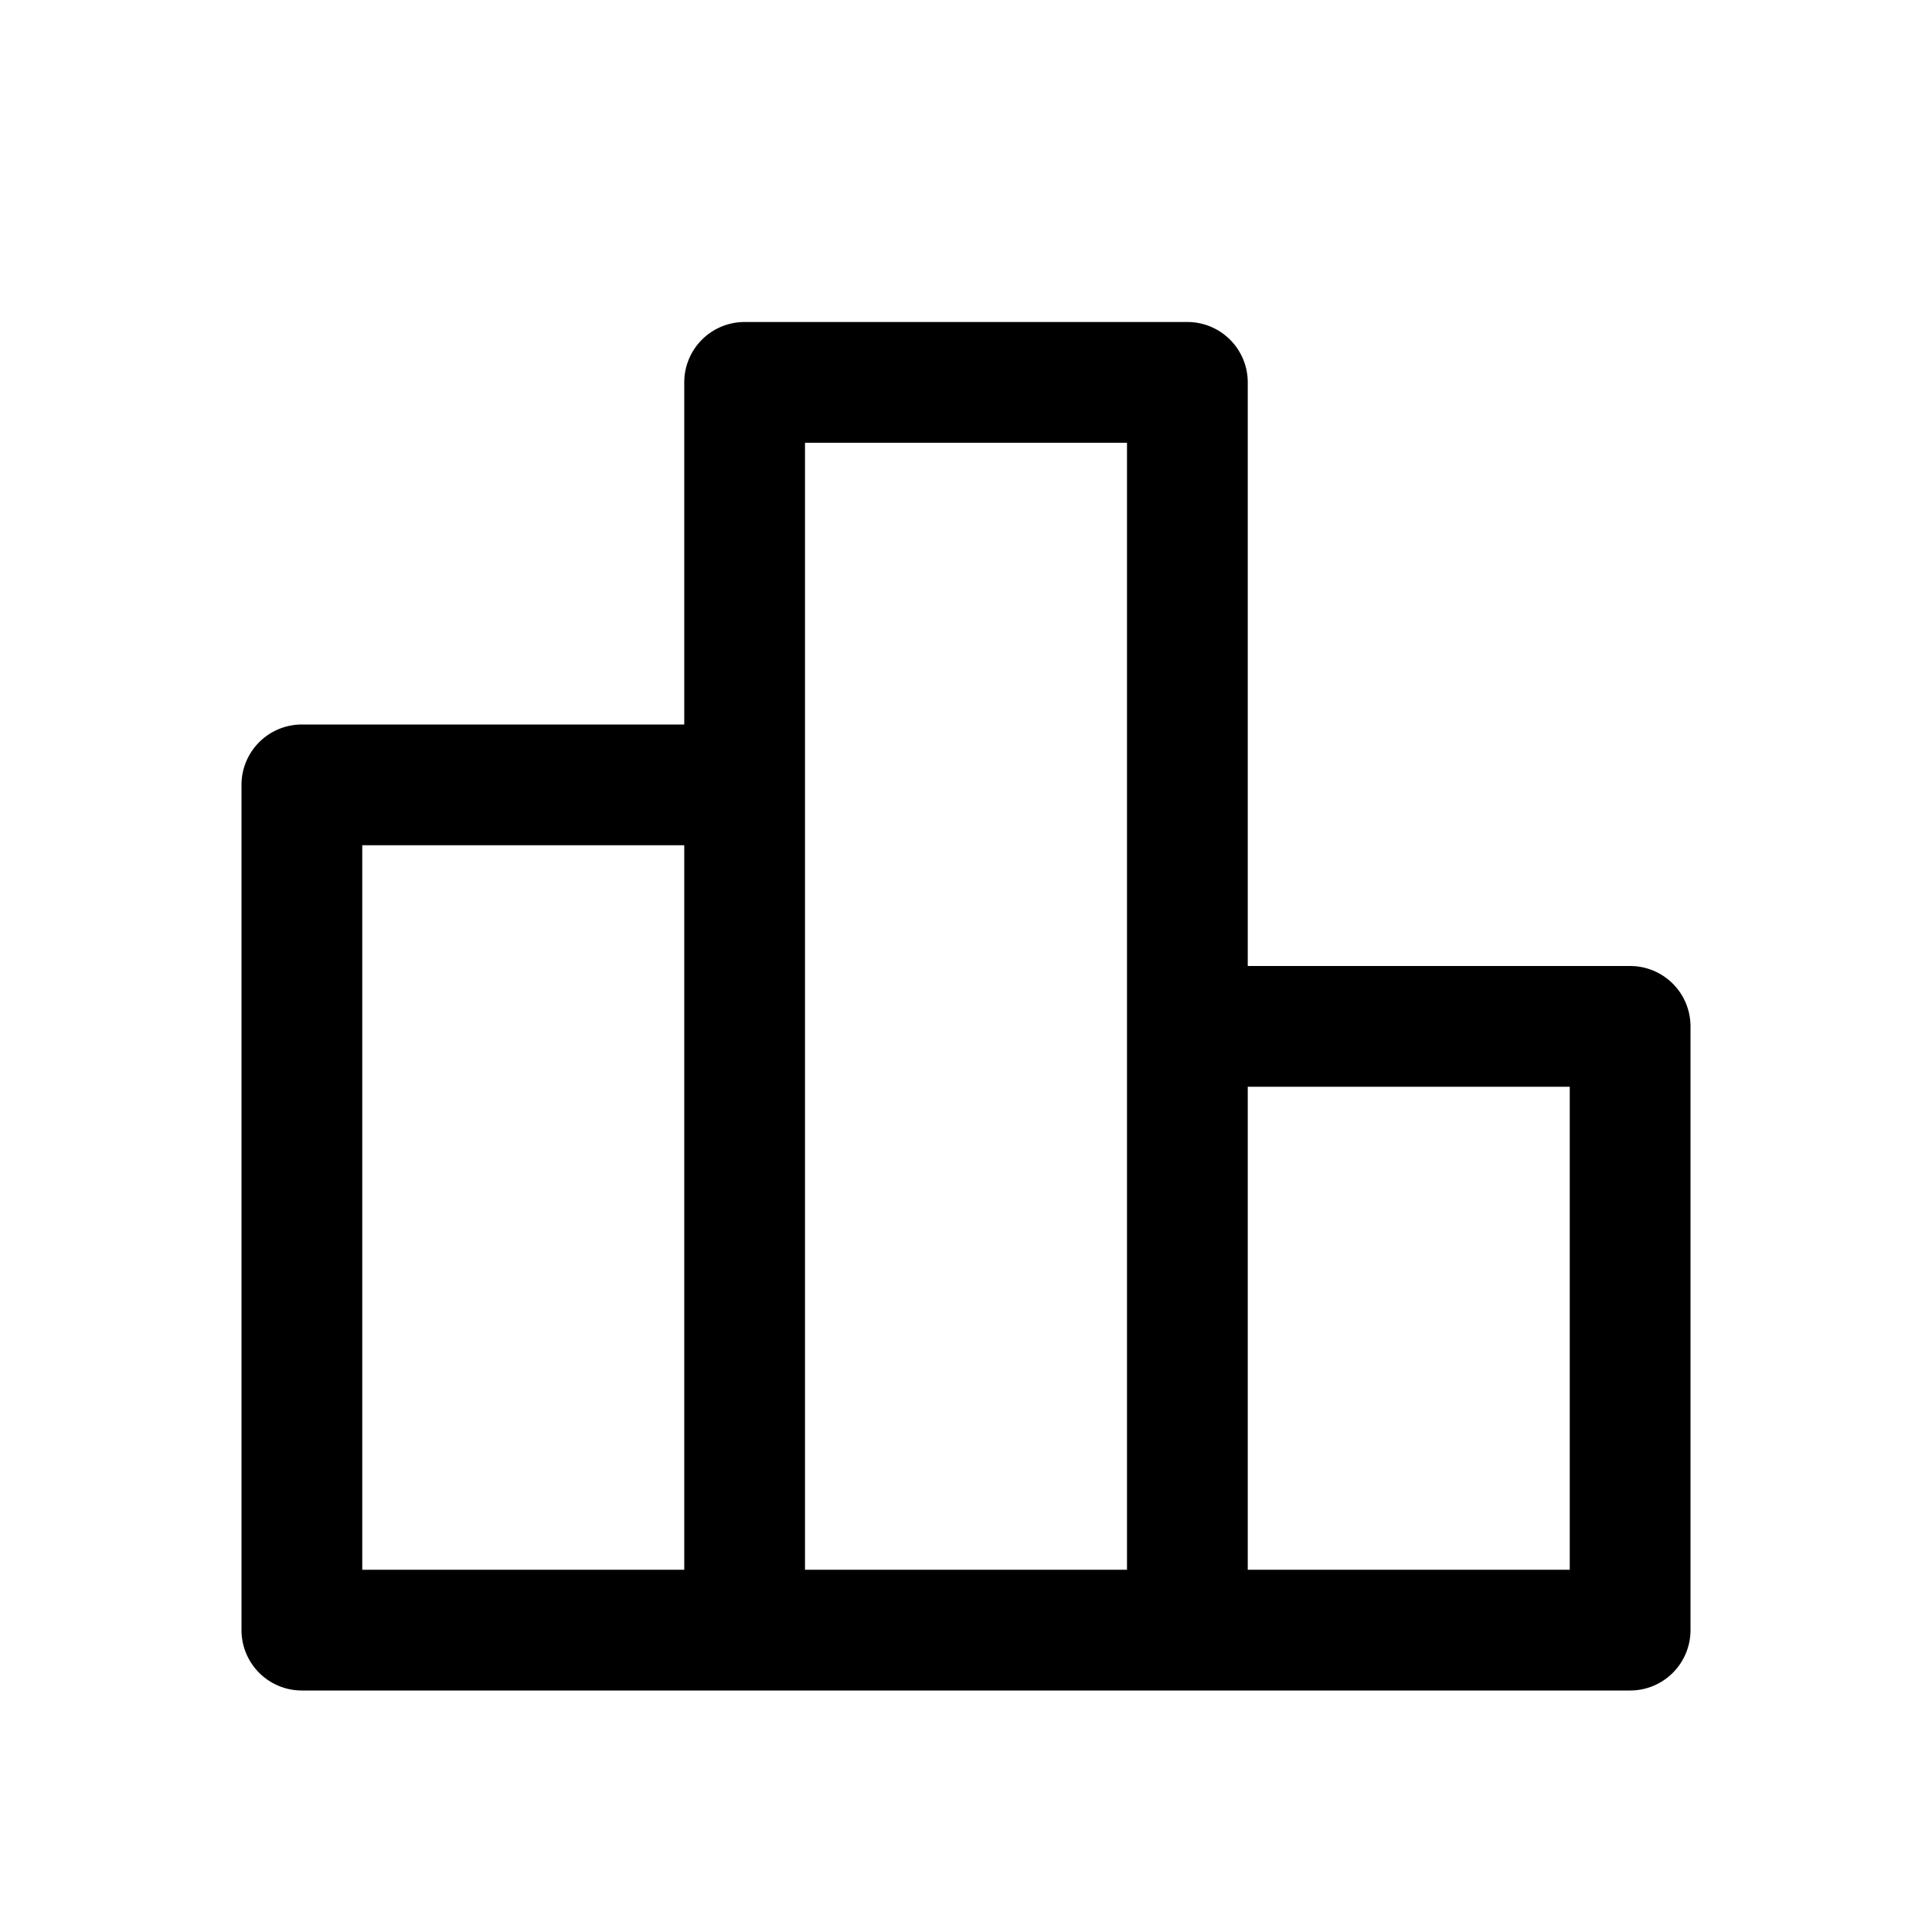 <?xml version="1.0" standalone="no"?><!DOCTYPE svg PUBLIC "-//W3C//DTD SVG 1.1//EN" "http://www.w3.org/Graphics/SVG/1.1/DTD/svg11.dtd"><svg t="1569717806200" class="icon" viewBox="0 0 1024 1024" version="1.1" xmlns="http://www.w3.org/2000/svg" p-id="1418" xmlns:xlink="http://www.w3.org/1999/xlink"  ><defs><style type="text/css"></style></defs><path d="M394.667 896h-234.667A32 32 0 0 1 128 864v-448A32 32 0 0 1 160 384H362.667V202.667A32 32 0 0 1 394.667 170.667h234.667A32 32 0 0 1 661.333 202.667V512h202.667a32 32 0 0 1 32 32v320a32 32 0 0 1-32 32h-469.333zM362.667 448H192v384h170.667V448z m469.333 128h-170.667v256h170.667V576zM597.333 234.667h-170.667v597.333h170.667V234.667z" p-id="1419"></path></svg>
